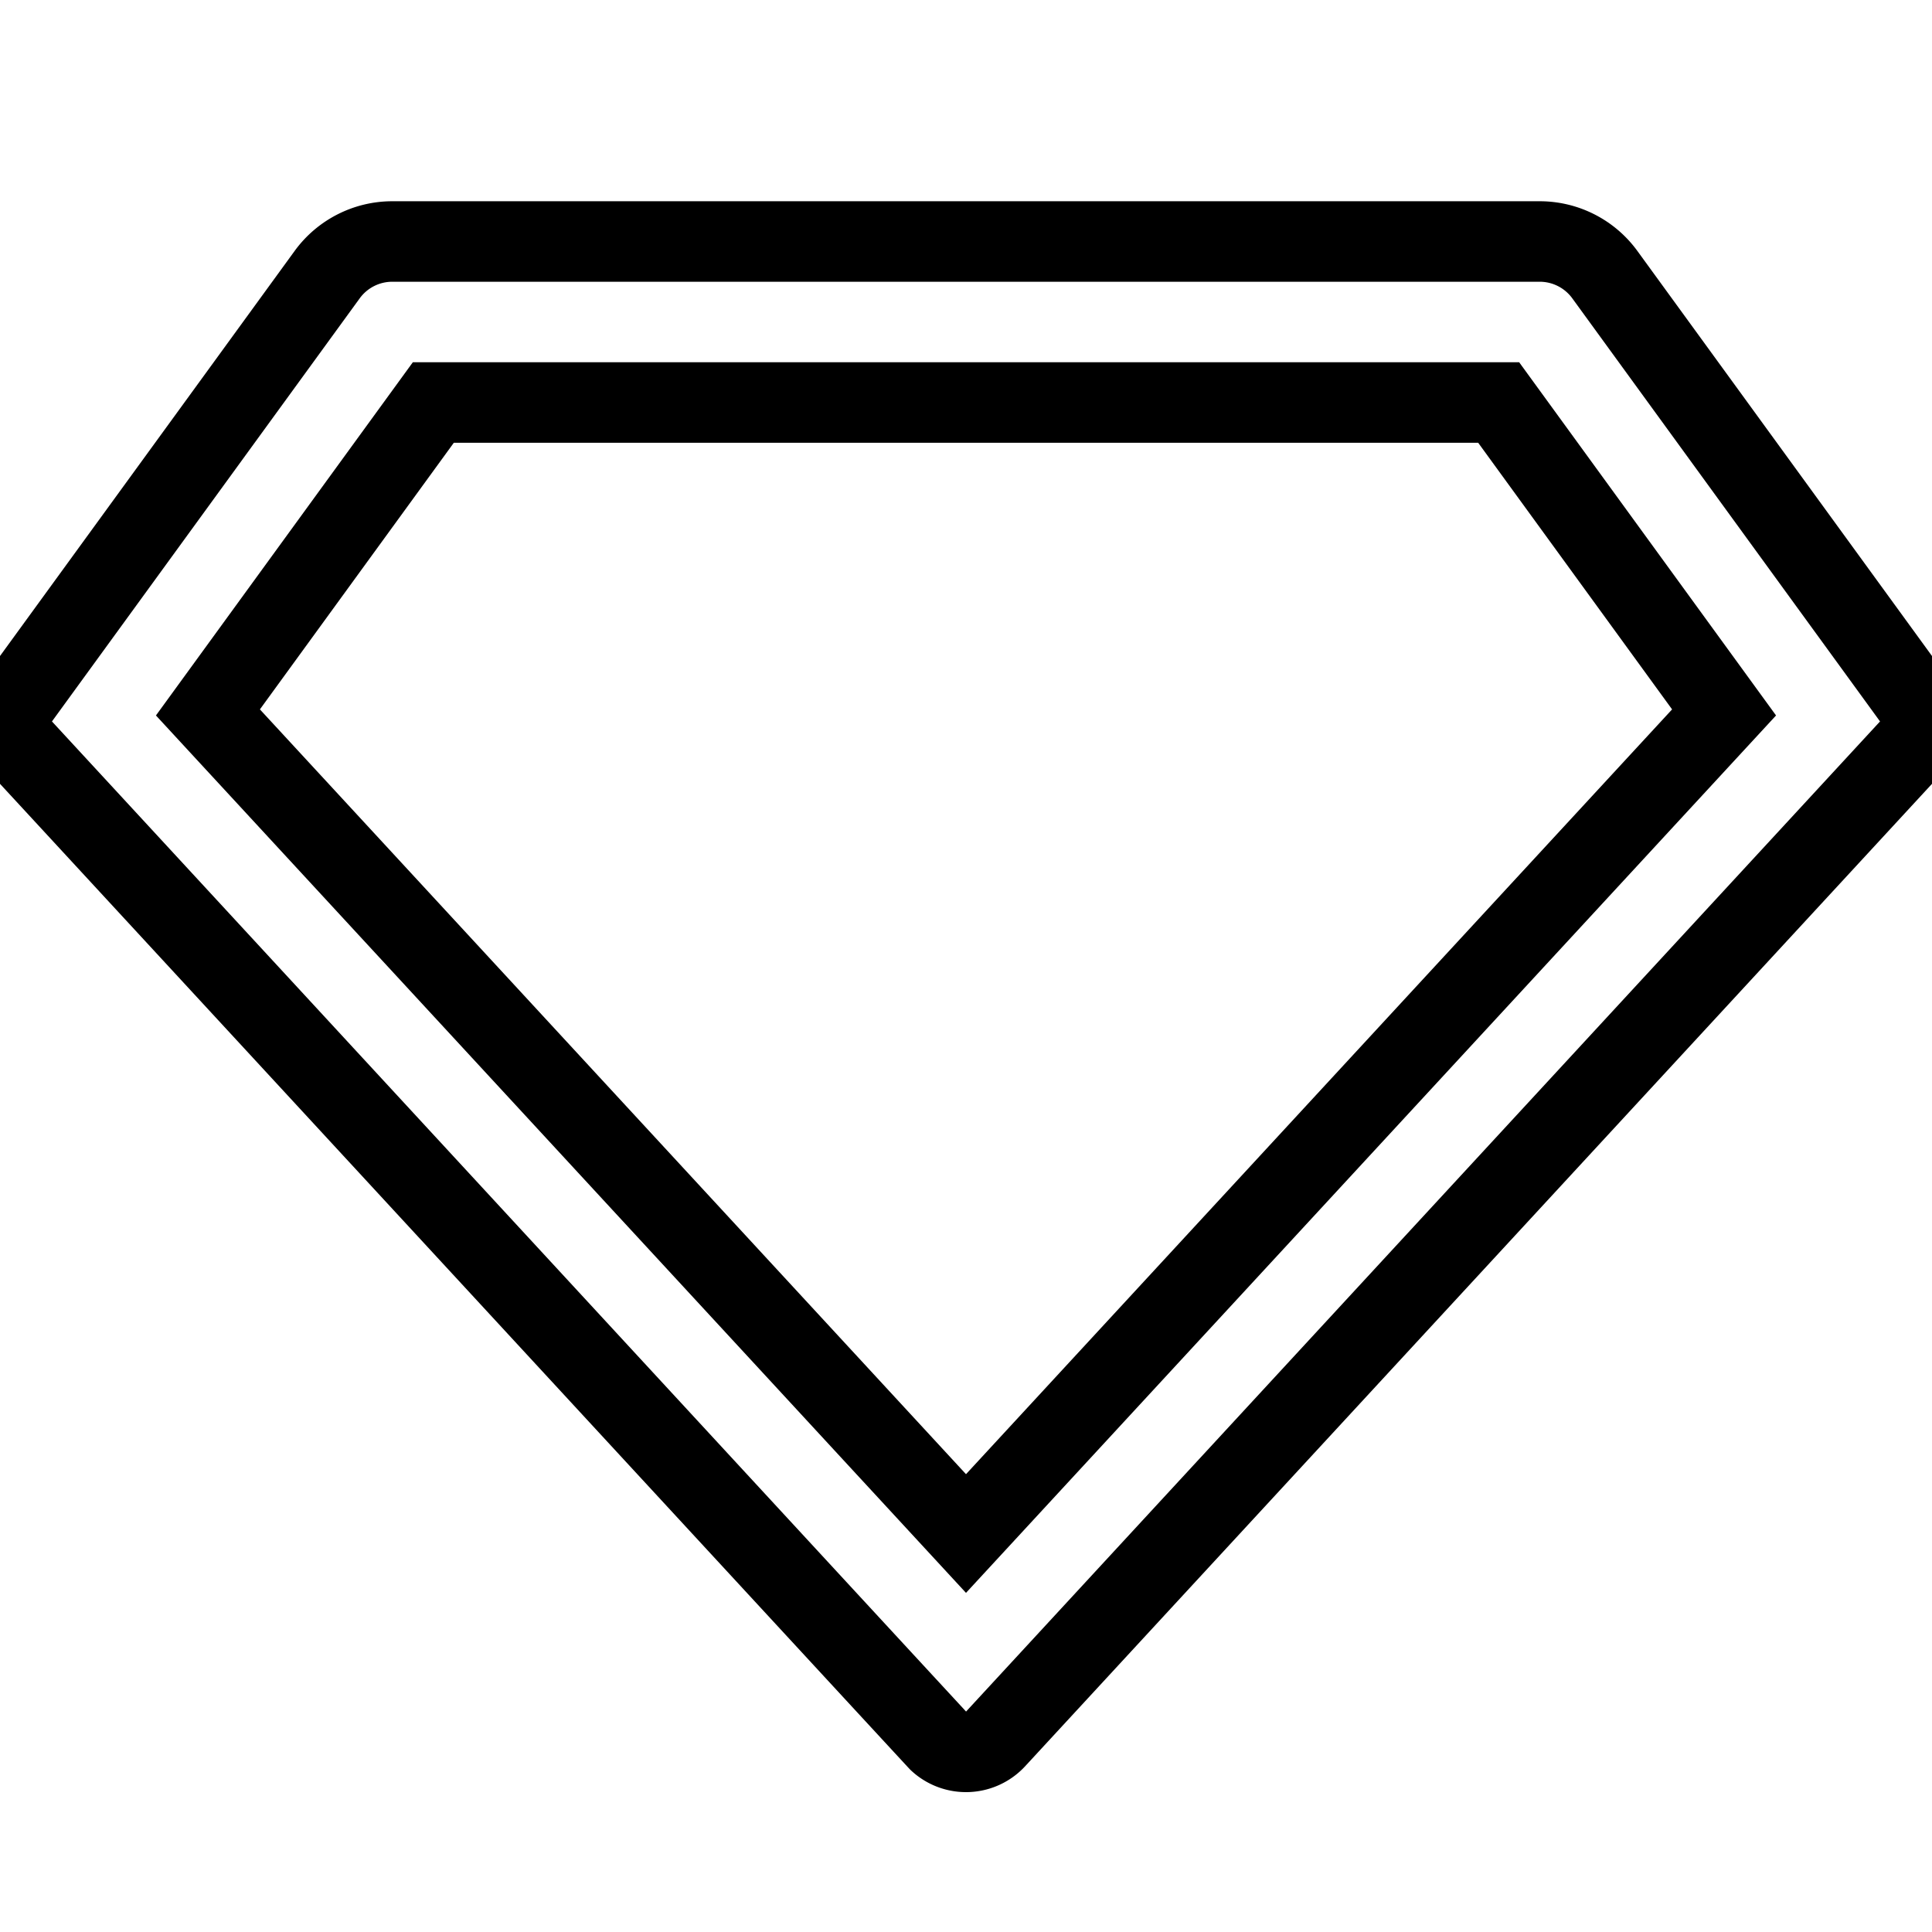<svg xmlns="http://www.w3.org/2000/svg" viewBox="0 0 24 24" fill="none" stroke="currentColor">
    <g>
        <path d="M4.873 3h14.254a1 1 0 0 1 .809.412l3.823 5.256a.5.5 0 0 1-.037.633L12.367 21.602a.5.5 0 0 1-.706.028c-.007-.006-3.8-4.115-11.383-12.329a.5.5 0 0 1-.037-.633l3.823-5.256A1 1 0 0 1 4.873 3zm.51 2l-2.8 3.85L12 19.05 21.417 8.85 18.617 5H5.383z"/>
    </g>
</svg>
